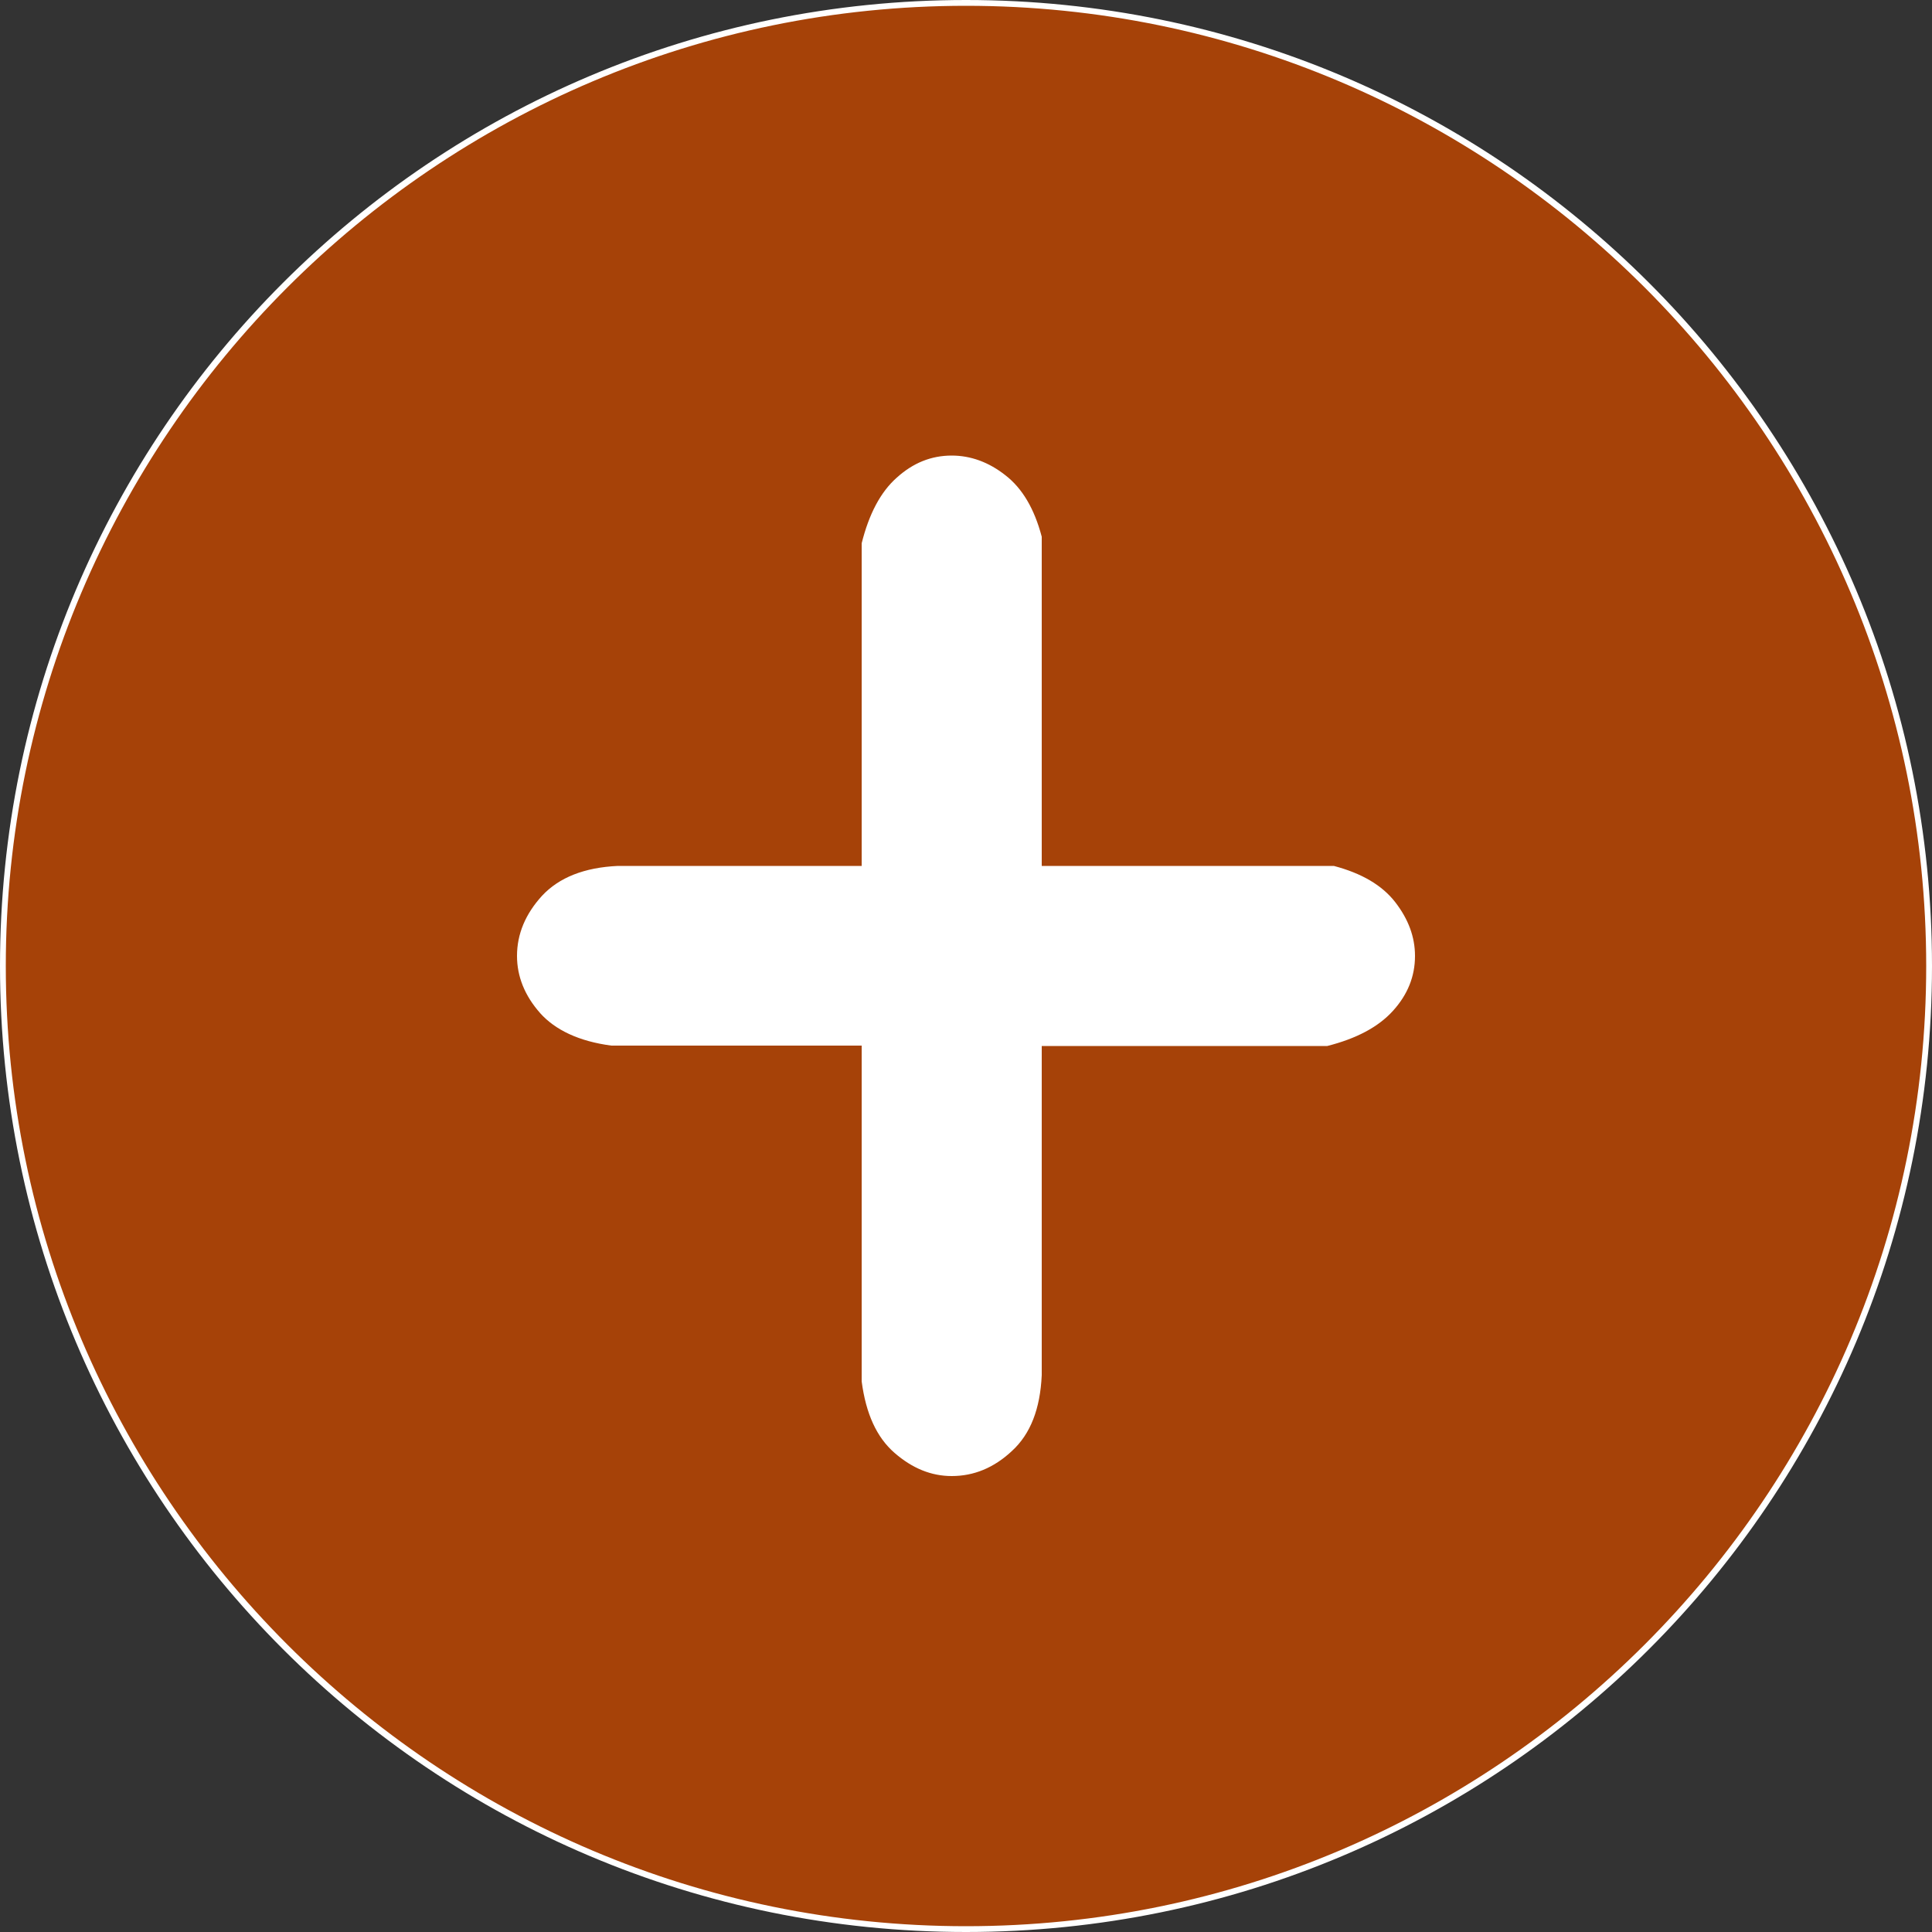 <?xml version="1.0" encoding="UTF-8"?>
<svg id="Layer_1" data-name="Layer 1" xmlns="http://www.w3.org/2000/svg" viewBox="0 0 50 50">
  <rect x="0" y="0" width="50" height="50" fill="#333333" stroke="none"/>
  <defs>
    <style>
      .cls-1 {
        fill: #a64208;
      }

      .cls-1, .cls-2 {
        stroke-width: 0px;
      }

      .cls-2 {
        fill: #fff;
      }
    </style>
  </defs>
  <g id="circle">
    <circle class="cls-1" cx="25" cy="25" r="24.92"/>
    <path class="cls-2" d="M25,.15c13.7,0,24.85,11.15,24.85,24.85s-11.15,24.85-24.85,24.85S.15,38.7.15,25,11.3.15,25,.15M25,0C11.19,0,0,11.19,0,25s11.19,25,25,25,25-11.19,25-25S38.81,0,25,0h0Z"/>
  </g>
  <g id="more">
    <path class="cls-2" d="M13.98,26.22c-.4-.45-.6-.95-.6-1.48,0-.57.22-1.09.65-1.56.44-.47,1.09-.73,1.96-.77h6.31v-8.35c.19-.76.49-1.33.91-1.7.42-.38.89-.57,1.42-.57.49,0,.96.17,1.39.51.44.34.75.87.94,1.59v8.52h7.56c.72.19,1.25.5,1.59.94.34.44.51.9.51,1.39,0,.53-.19,1-.57,1.42-.38.42-.95.72-1.7.91h-7.39v8.52c-.04.87-.29,1.52-.77,1.96-.47.44-.99.65-1.56.65-.53,0-1.02-.2-1.48-.6s-.74-1.01-.85-1.85v-8.69h-6.48c-.83-.11-1.45-.4-1.85-.85Z"/>
  </g>
</svg>